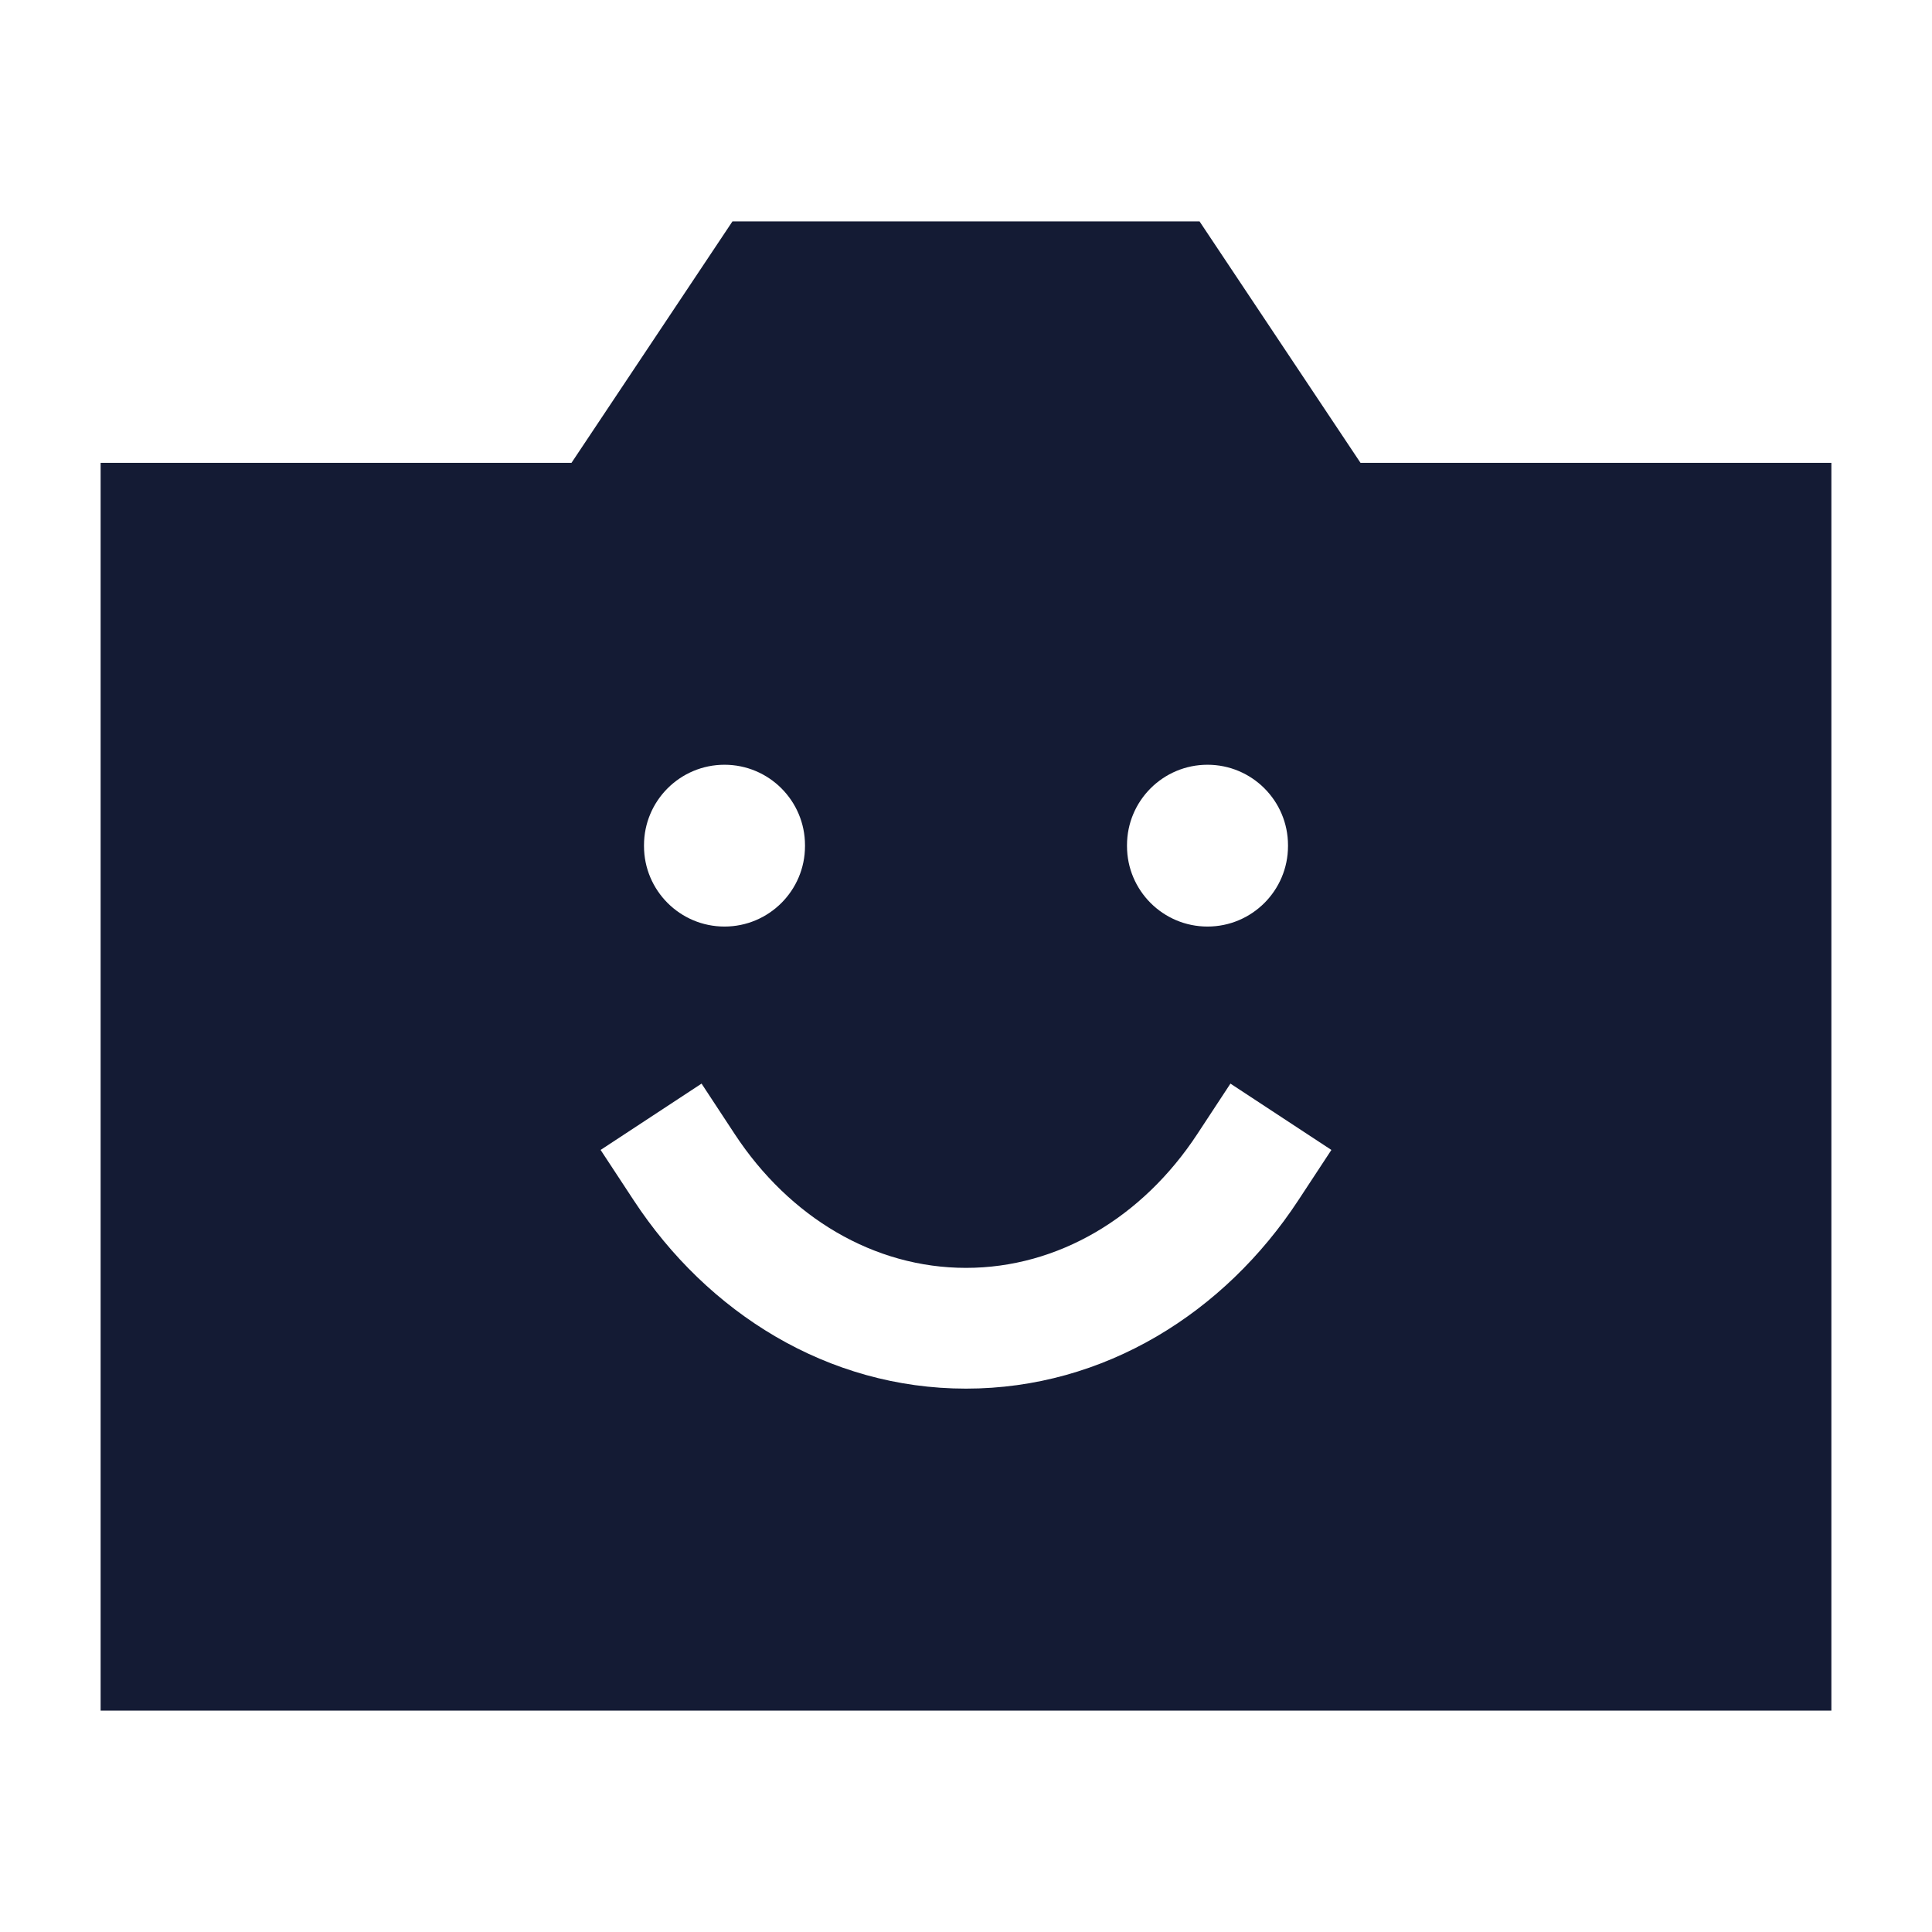 <svg width="24" height="24" viewBox="0 0 24 24" fill="none" xmlns="http://www.w3.org/2000/svg">
<path d="M16.901 5.75H22.75V21.25H1.25V5.75H7.099L9.099 2.75H14.901L16.901 5.75ZM14.873 14.088C14.192 15.124 13.142 15.75 12 15.75C10.858 15.75 9.808 15.124 9.127 14.088L8.715 13.461L7.461 14.285L7.873 14.912C8.788 16.305 10.279 17.25 12 17.25C13.721 17.25 15.212 16.305 16.127 14.912L16.539 14.285L15.285 13.461L14.873 14.088ZM9 9.5C8.448 9.5 8 9.948 8 10.5V10.51C8 11.062 8.448 11.51 9 11.51C9.552 11.51 10 11.062 10 10.51V10.5C10 9.948 9.552 9.5 9 9.5ZM15 9.5C14.448 9.5 14 9.948 14 10.5V10.51C14 11.062 14.448 11.51 15 11.51C15.552 11.51 16 11.062 16 10.51V10.5C16 9.948 15.552 9.5 15 9.5Z" fill="#141B34"/>
</svg>
